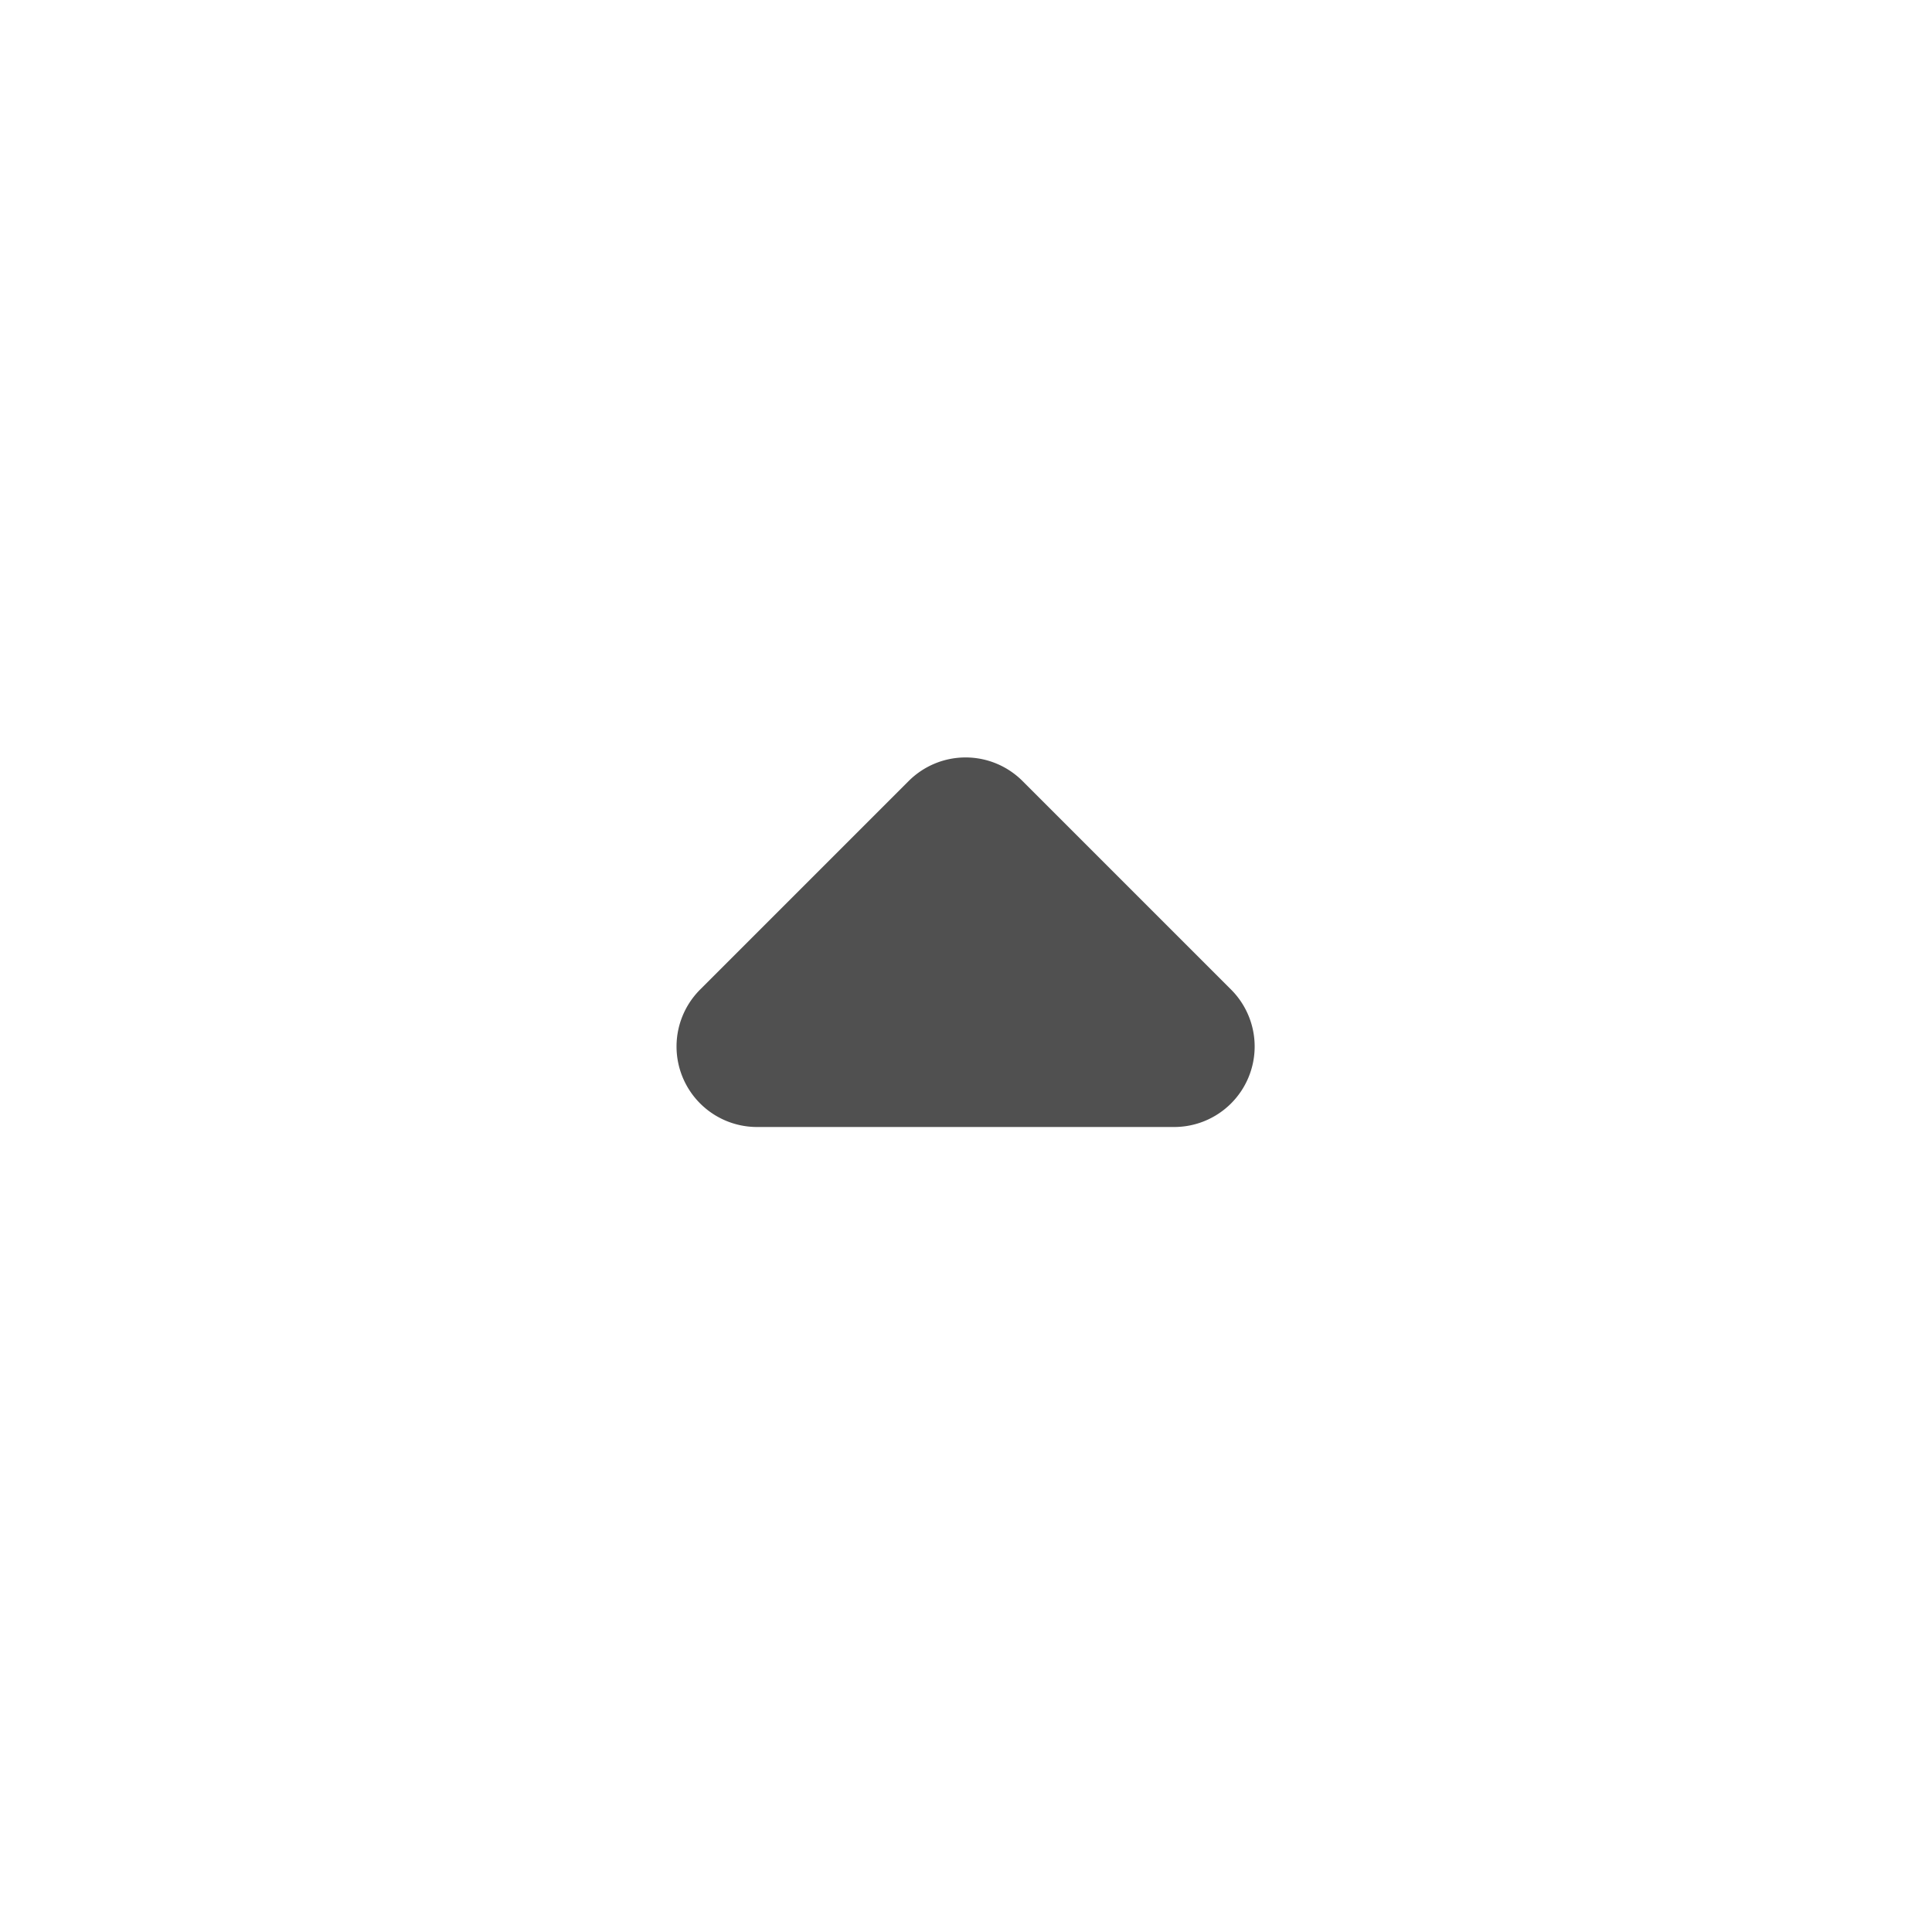 <svg id="icon_dropdown_up_24px" xmlns="http://www.w3.org/2000/svg" width="24" height="24" viewBox="0 0 24 24">
  <g id="arrow_right-24px" transform="translate(0 24) rotate(-90)">
    <path id="패스_99" data-name="패스 99" d="M0,0H24V24H0Z" fill="none"/>
    <path id="패스_100" data-name="패스 100" d="M11.71,15.29,14.3,12.7a1,1,0,0,0,0-1.41L11.71,8.7A1,1,0,0,0,10,9.41v5.17A1,1,0,0,0,11.71,15.29Z" fill="#505050"/>
  </g>
</svg>
